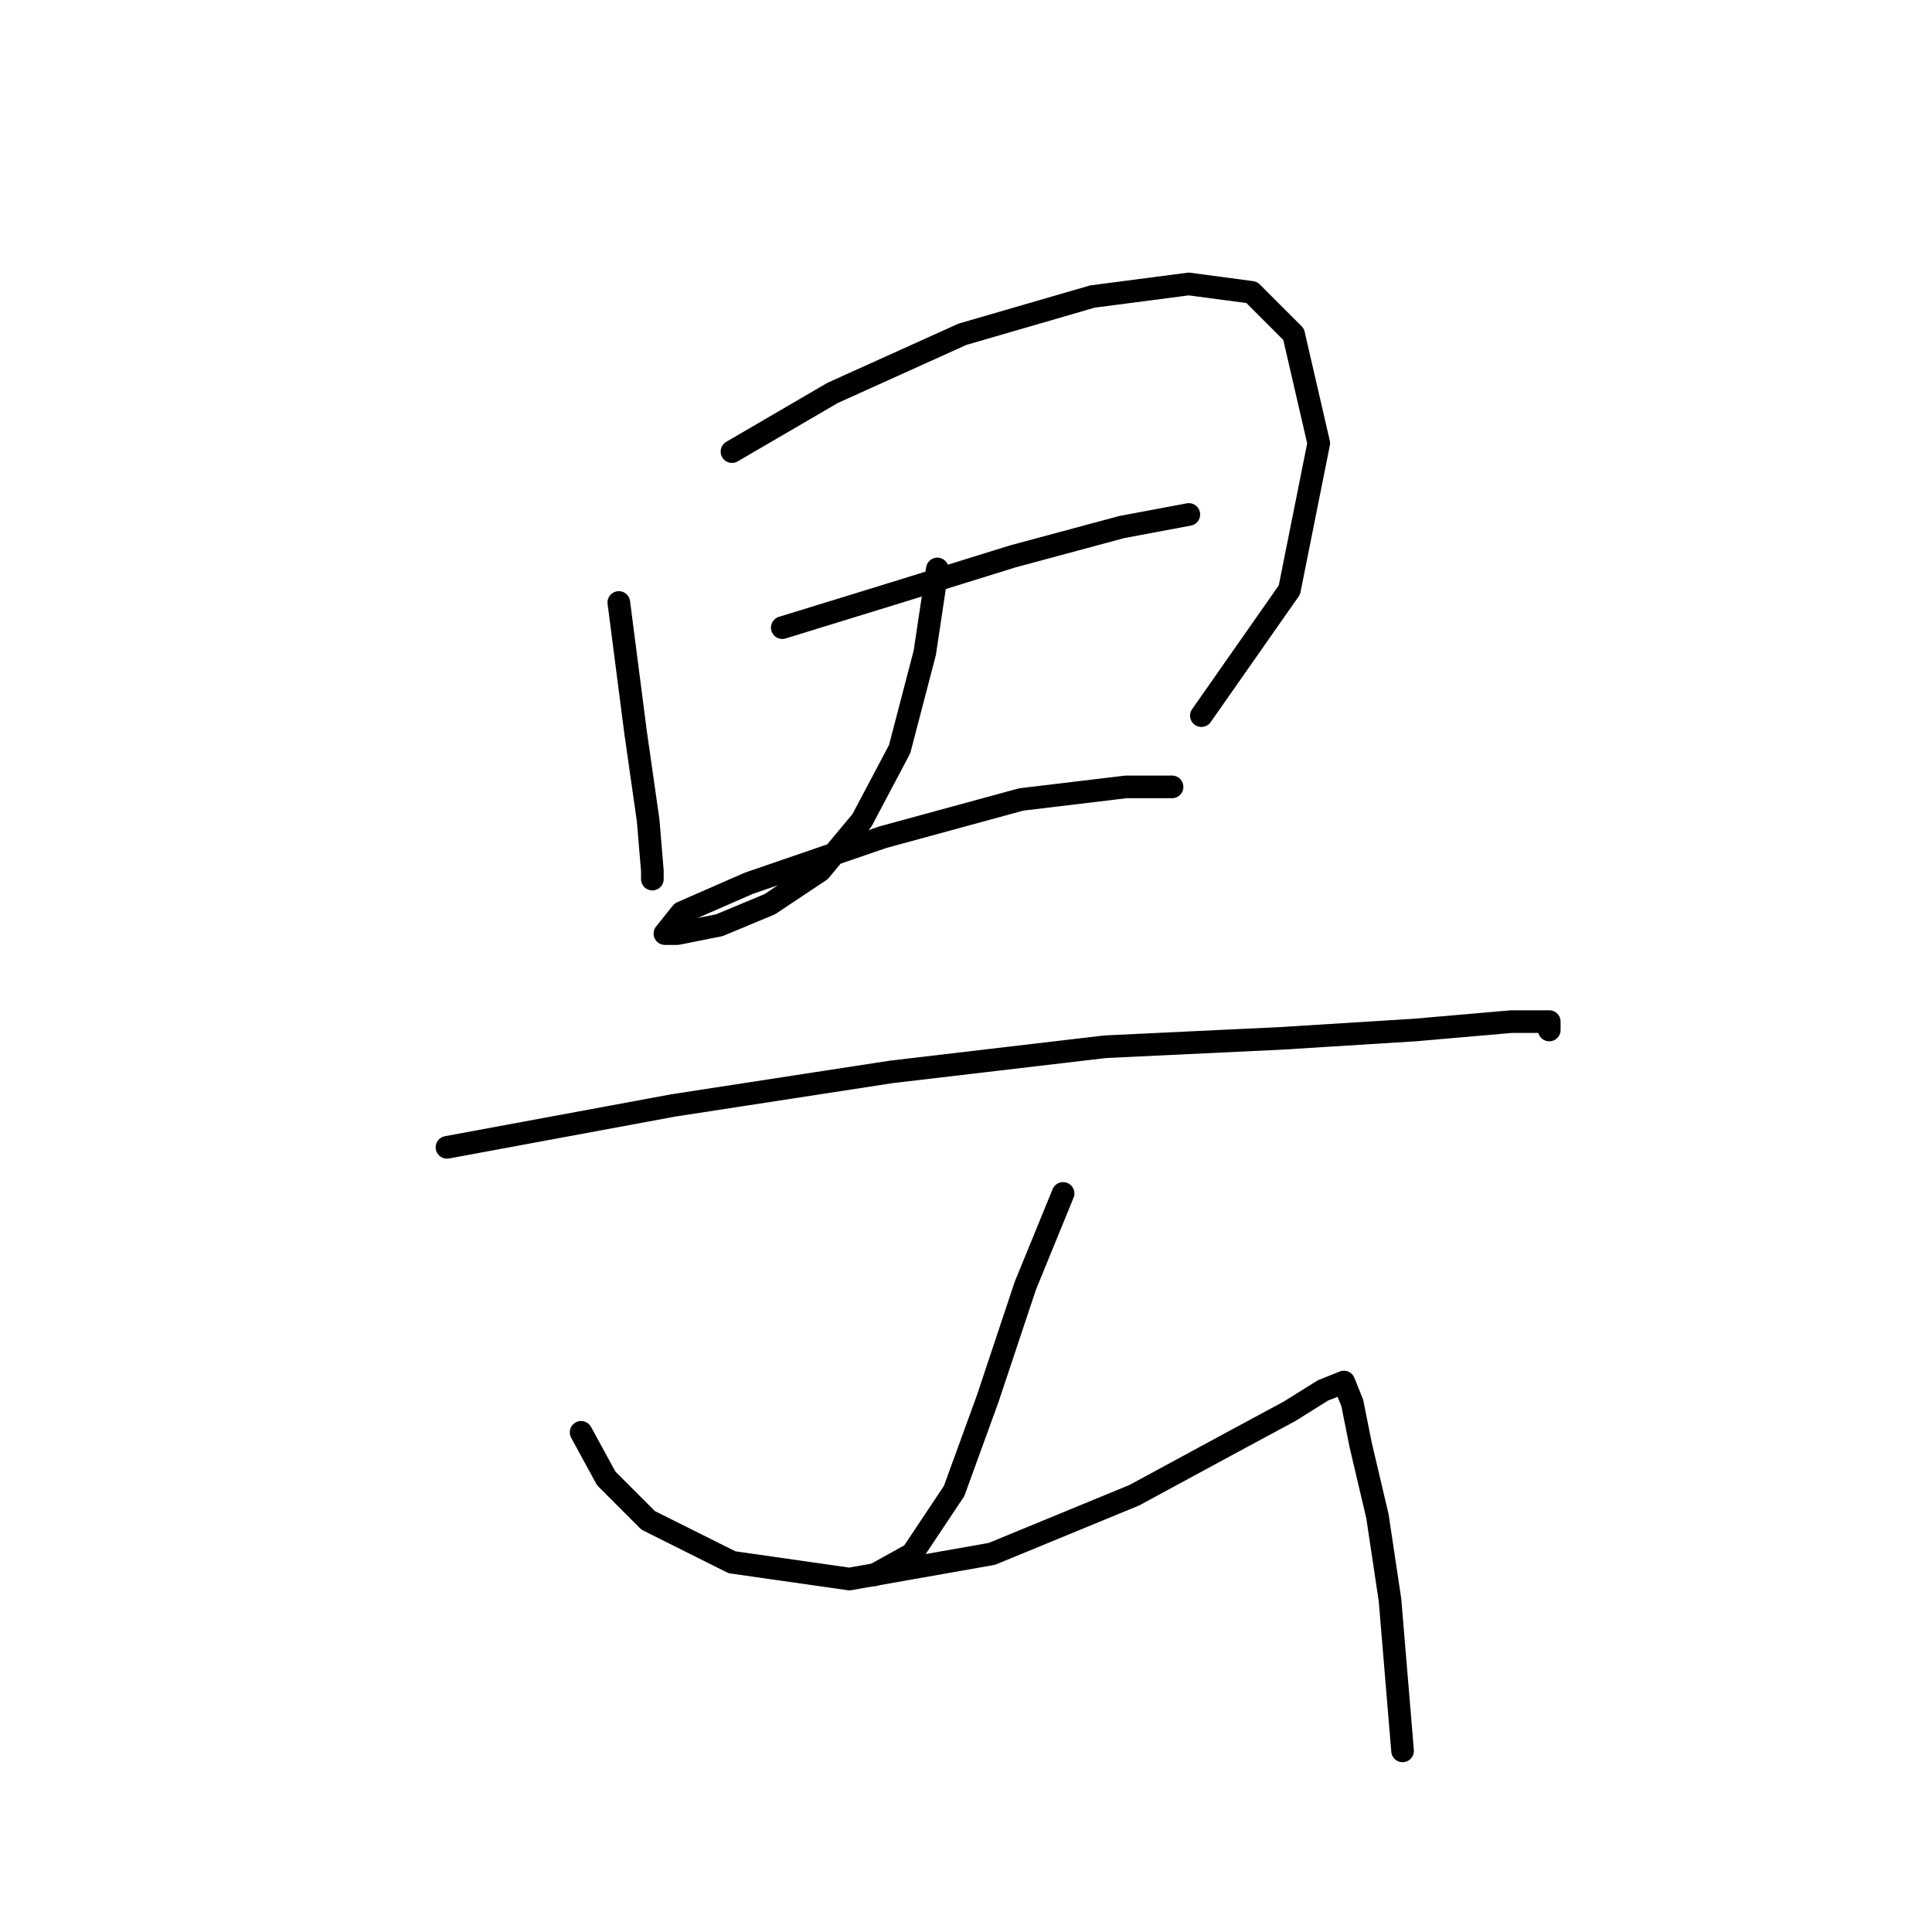 <?xml version="1.0" standalone="no"?>
    <svg width="256" height="256" xmlns="http://www.w3.org/2000/svg" version="1.1">
    <polyline stroke="black" stroke-width="3" stroke-linecap="round" fill="transparent" stroke-linejoin="round" points="81.997 79.833 84.218 97.049 85.884 108.711 86.44 115.375 86.44 116.486 86.44 116.486 " />
        <polyline stroke="black" stroke-width="3" stroke-linecap="round" fill="transparent" stroke-linejoin="round" points="96.991 59.84 110.32 52.065 127.536 44.29 144.752 39.292 157.525 37.626 165.855 38.737 171.409 44.29 174.741 58.729 170.853 78.167 159.191 94.827 159.191 94.827 " />
        <polyline stroke="black" stroke-width="3" stroke-linecap="round" fill="transparent" stroke-linejoin="round" points="103.656 83.165 118.095 78.722 134.2 73.724 148.639 69.836 157.525 68.17 157.525 68.17 " />
        <polyline stroke="black" stroke-width="3" stroke-linecap="round" fill="transparent" stroke-linejoin="round" points="124.204 75.39 122.538 86.497 119.205 99.27 114.207 108.711 108.654 115.375 101.99 119.818 95.325 122.595 89.772 123.705 88.106 123.705 90.327 120.929 99.213 117.041 116.984 110.932 135.311 105.934 149.194 104.268 155.303 104.268 155.303 104.268 " />
        <polyline stroke="black" stroke-width="3" stroke-linecap="round" fill="transparent" stroke-linejoin="round" points="59.227 152.028 89.216 146.475 118.095 142.032 146.418 138.7 169.743 137.589 187.514 136.479 200.287 135.368 205.285 135.368 205.285 136.479 205.285 136.479 " />
        <polyline stroke="black" stroke-width="3" stroke-linecap="round" fill="transparent" stroke-linejoin="round" points="140.864 158.137 135.866 170.355 130.868 185.35 126.425 197.567 120.872 205.898 115.873 208.674 115.873 208.674 " />
        <polyline stroke="black" stroke-width="3" stroke-linecap="round" fill="transparent" stroke-linejoin="round" points="76.999 189.792 80.331 195.901 85.884 201.455 96.991 207.008 112.541 209.23 131.423 205.898 150.305 198.123 163.634 190.903 170.853 187.016 175.296 184.239 178.073 183.128 179.183 185.905 180.294 191.458 182.516 200.899 184.182 212.006 185.848 231.999 185.848 231.999 " />
        </svg>